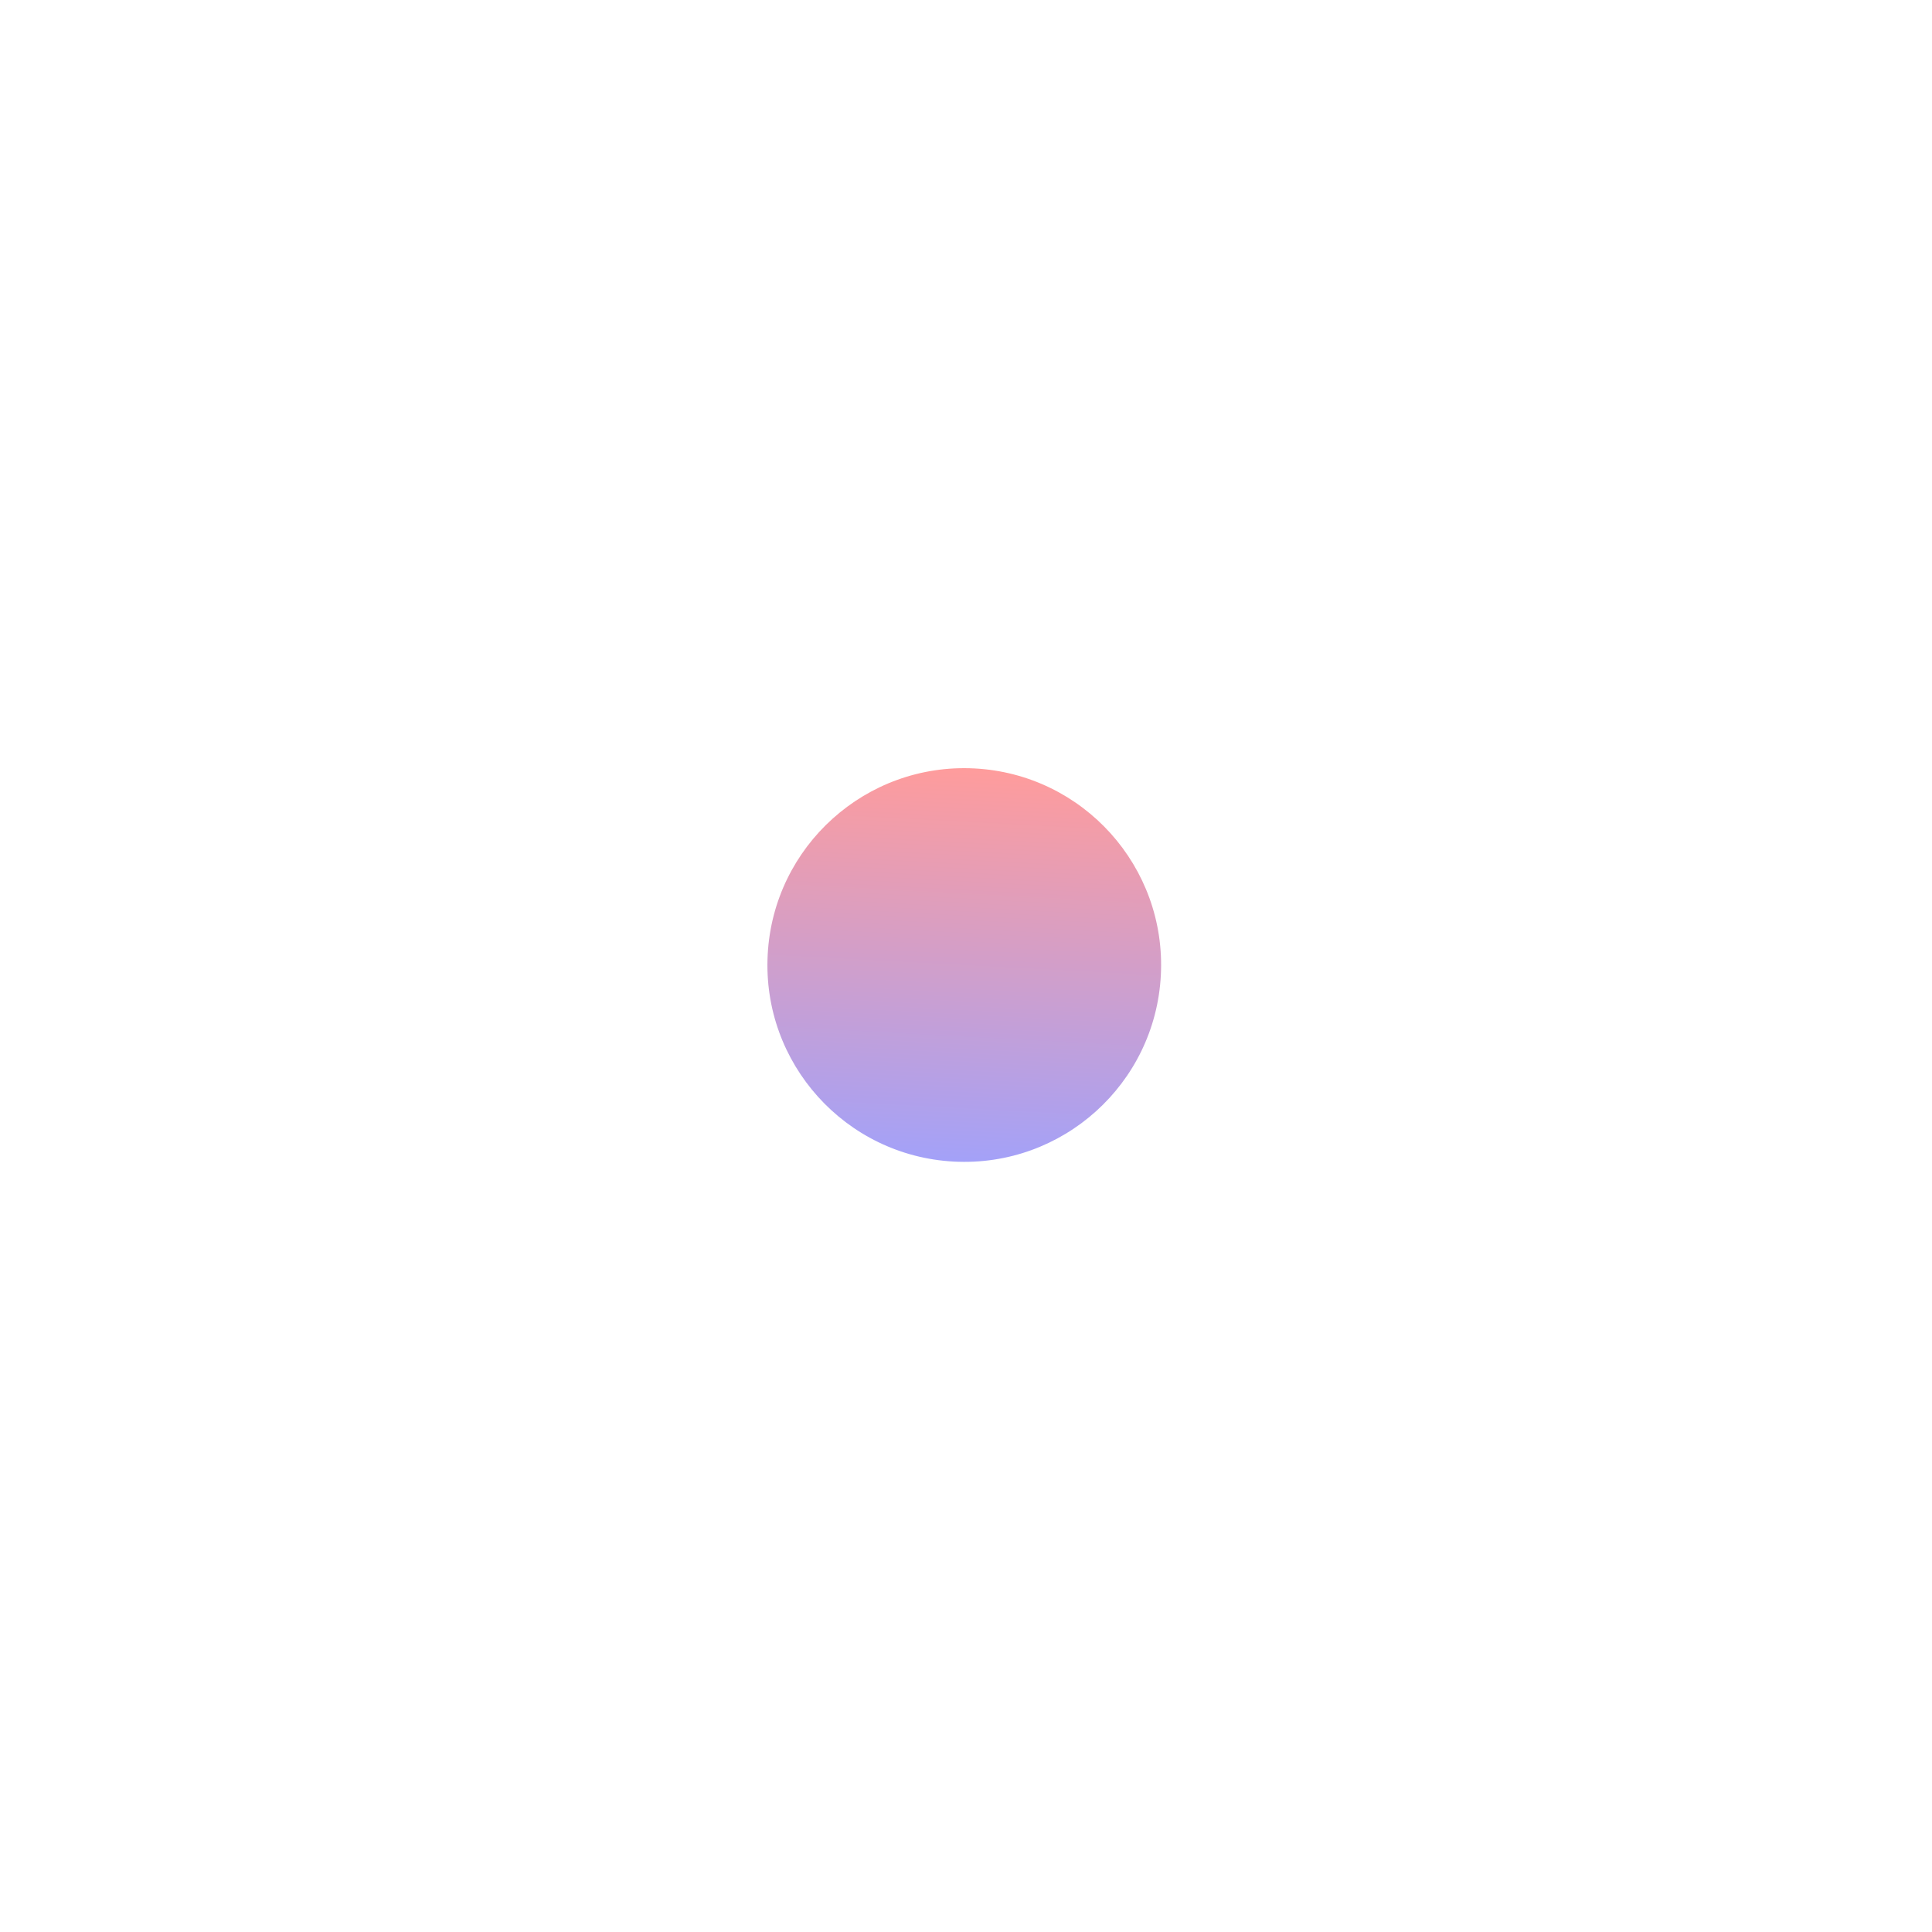 <svg xmlns="http://www.w3.org/2000/svg" width="265" height="265" viewBox="0 0 265 265" fill="none">
  <g opacity="0.5" filter="url(#filter0_f_330_181)">
    <circle cx="132.262" cy="132.365" r="27" transform="rotate(3.03 132.262 132.365)" fill="url(#paint0_linear_330_181)"/>
  </g>
  <defs>
    <filter id="filter0_f_330_181" x="0.261" y="0.364" width="264.002" height="264.001" filterUnits="userSpaceOnUse" color-interpolation-filters="sRGB">
      <feFlood flood-opacity="0" result="BackgroundImageFix"/>
      <feBlend mode="normal" in="SourceGraphic" in2="BackgroundImageFix" result="shape"/>
      <feGaussianBlur stdDeviation="52.5" result="effect1_foregroundBlur_330_181"/>
    </filter>
    <linearGradient id="paint0_linear_330_181" x1="132.262" y1="105.365" x2="132.262" y2="159.365" gradientUnits="userSpaceOnUse">
      <stop stop-color="#FF3939"/>
      <stop offset="1" stop-color="#4844F2"/>
    </linearGradient>
  </defs>
</svg>